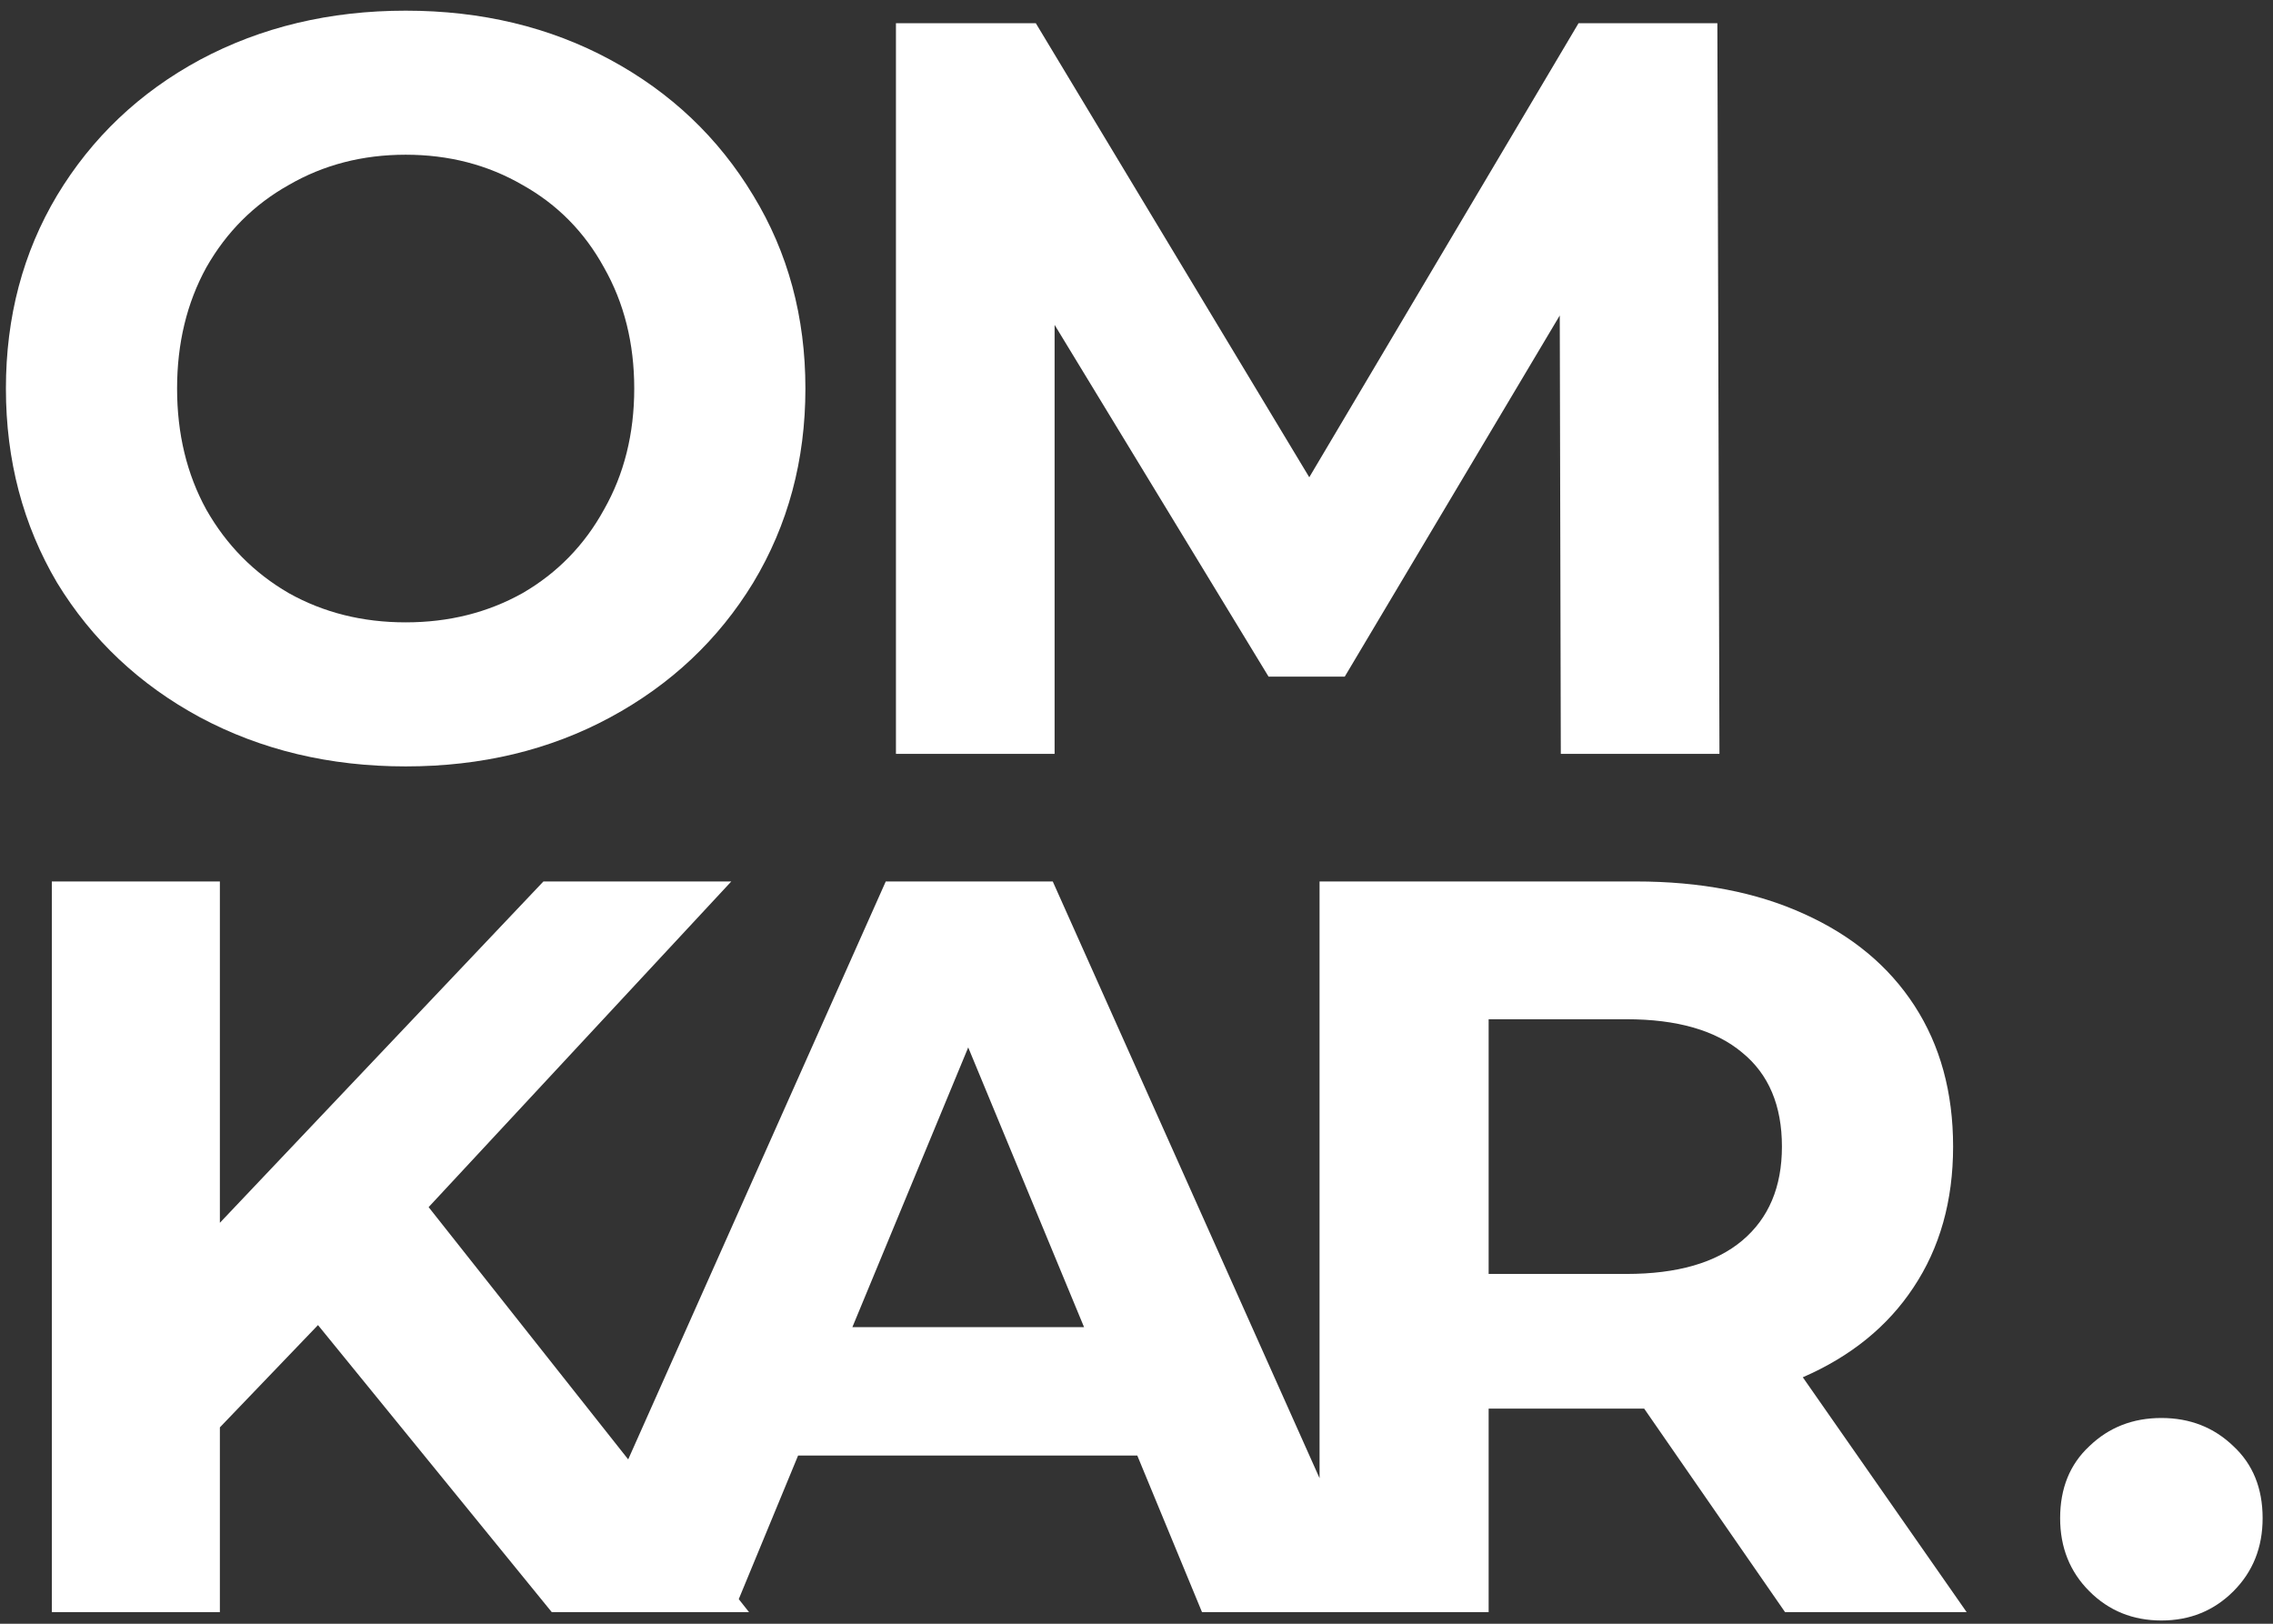 <svg width="196" height="140" viewBox="0 0 196 140" fill="none" xmlns="http://www.w3.org/2000/svg">
<rect x="0" y="0" width="196" height="140" fill="#333333" stroke="none"/>
<path d="M34.98 66.08C28.44 66.08 22.53 64.67 17.25 61.85C12.03 59.03 7.92 55.16 4.92 50.24C1.98 45.26 0.51 39.68 0.51 33.5C0.51 27.32 1.98 21.77 4.92 16.85C7.92 11.87 12.03 7.97 17.25 5.15C22.53 2.33 28.44 0.92 34.98 0.92C41.52 0.92 47.4 2.33 52.62 5.15C57.84 7.97 61.95 11.87 64.95 16.85C67.95 21.77 69.45 27.32 69.45 33.5C69.45 39.68 67.95 45.26 64.95 50.24C61.95 55.16 57.84 59.03 52.62 61.85C47.4 64.67 41.52 66.08 34.98 66.08ZM34.98 53.66C38.7 53.66 42.06 52.82 45.06 51.14C48.06 49.4 50.4 47 52.08 43.94C53.82 40.88 54.69 37.4 54.69 33.5C54.69 29.6 53.82 26.12 52.08 23.06C50.4 20 48.06 17.63 45.06 15.95C42.06 14.21 38.7 13.34 34.98 13.34C31.26 13.34 27.9 14.21 24.9 15.95C21.9 17.63 19.53 20 17.79 23.06C16.11 26.12 15.27 29.6 15.27 33.5C15.27 37.4 16.11 40.88 17.79 43.94C19.53 47 21.9 49.4 24.9 51.14C27.9 52.82 31.26 53.66 34.98 53.66ZM134.588 65L134.498 27.2L115.957 58.34H109.388L90.938 28.01V65H77.257V2H89.317L112.898 41.15L136.118 2H148.088L148.268 65H134.588ZM27.42 114.25L18.96 123.07V139H4.47V76H18.96V105.43L46.86 76H63.06L36.96 104.08L64.59 139H47.58L27.42 114.25ZM98.069 125.5H68.819L63.239 139H48.299L76.379 76H90.779L118.949 139H103.649L98.069 125.5ZM93.479 114.43L83.489 90.31L73.499 114.43H93.479ZM153.925 139L141.775 121.45H141.055H128.365V139H113.785V76H141.055C146.635 76 151.465 76.93 155.545 78.79C159.685 80.65 162.865 83.29 165.085 86.71C167.305 90.13 168.415 94.18 168.415 98.86C168.415 103.54 167.275 107.59 164.995 111.01C162.775 114.37 159.595 116.95 155.455 118.75L169.585 139H153.925ZM153.655 98.86C153.655 95.32 152.515 92.62 150.235 90.76C147.955 88.84 144.625 87.88 140.245 87.88H128.365V109.84H140.245C144.625 109.84 147.955 108.88 150.235 106.96C152.515 105.04 153.655 102.34 153.655 98.86ZM186.375 139.72C183.915 139.72 181.845 138.88 180.165 137.2C178.485 135.52 177.645 133.42 177.645 130.9C177.645 128.32 178.485 126.25 180.165 124.69C181.845 123.07 183.915 122.26 186.375 122.26C188.835 122.26 190.905 123.07 192.585 124.69C194.265 126.25 195.105 128.32 195.105 130.9C195.105 133.42 194.265 135.52 192.585 137.2C190.905 138.88 188.835 139.72 186.375 139.72Z" fill="white"/>
</svg>
